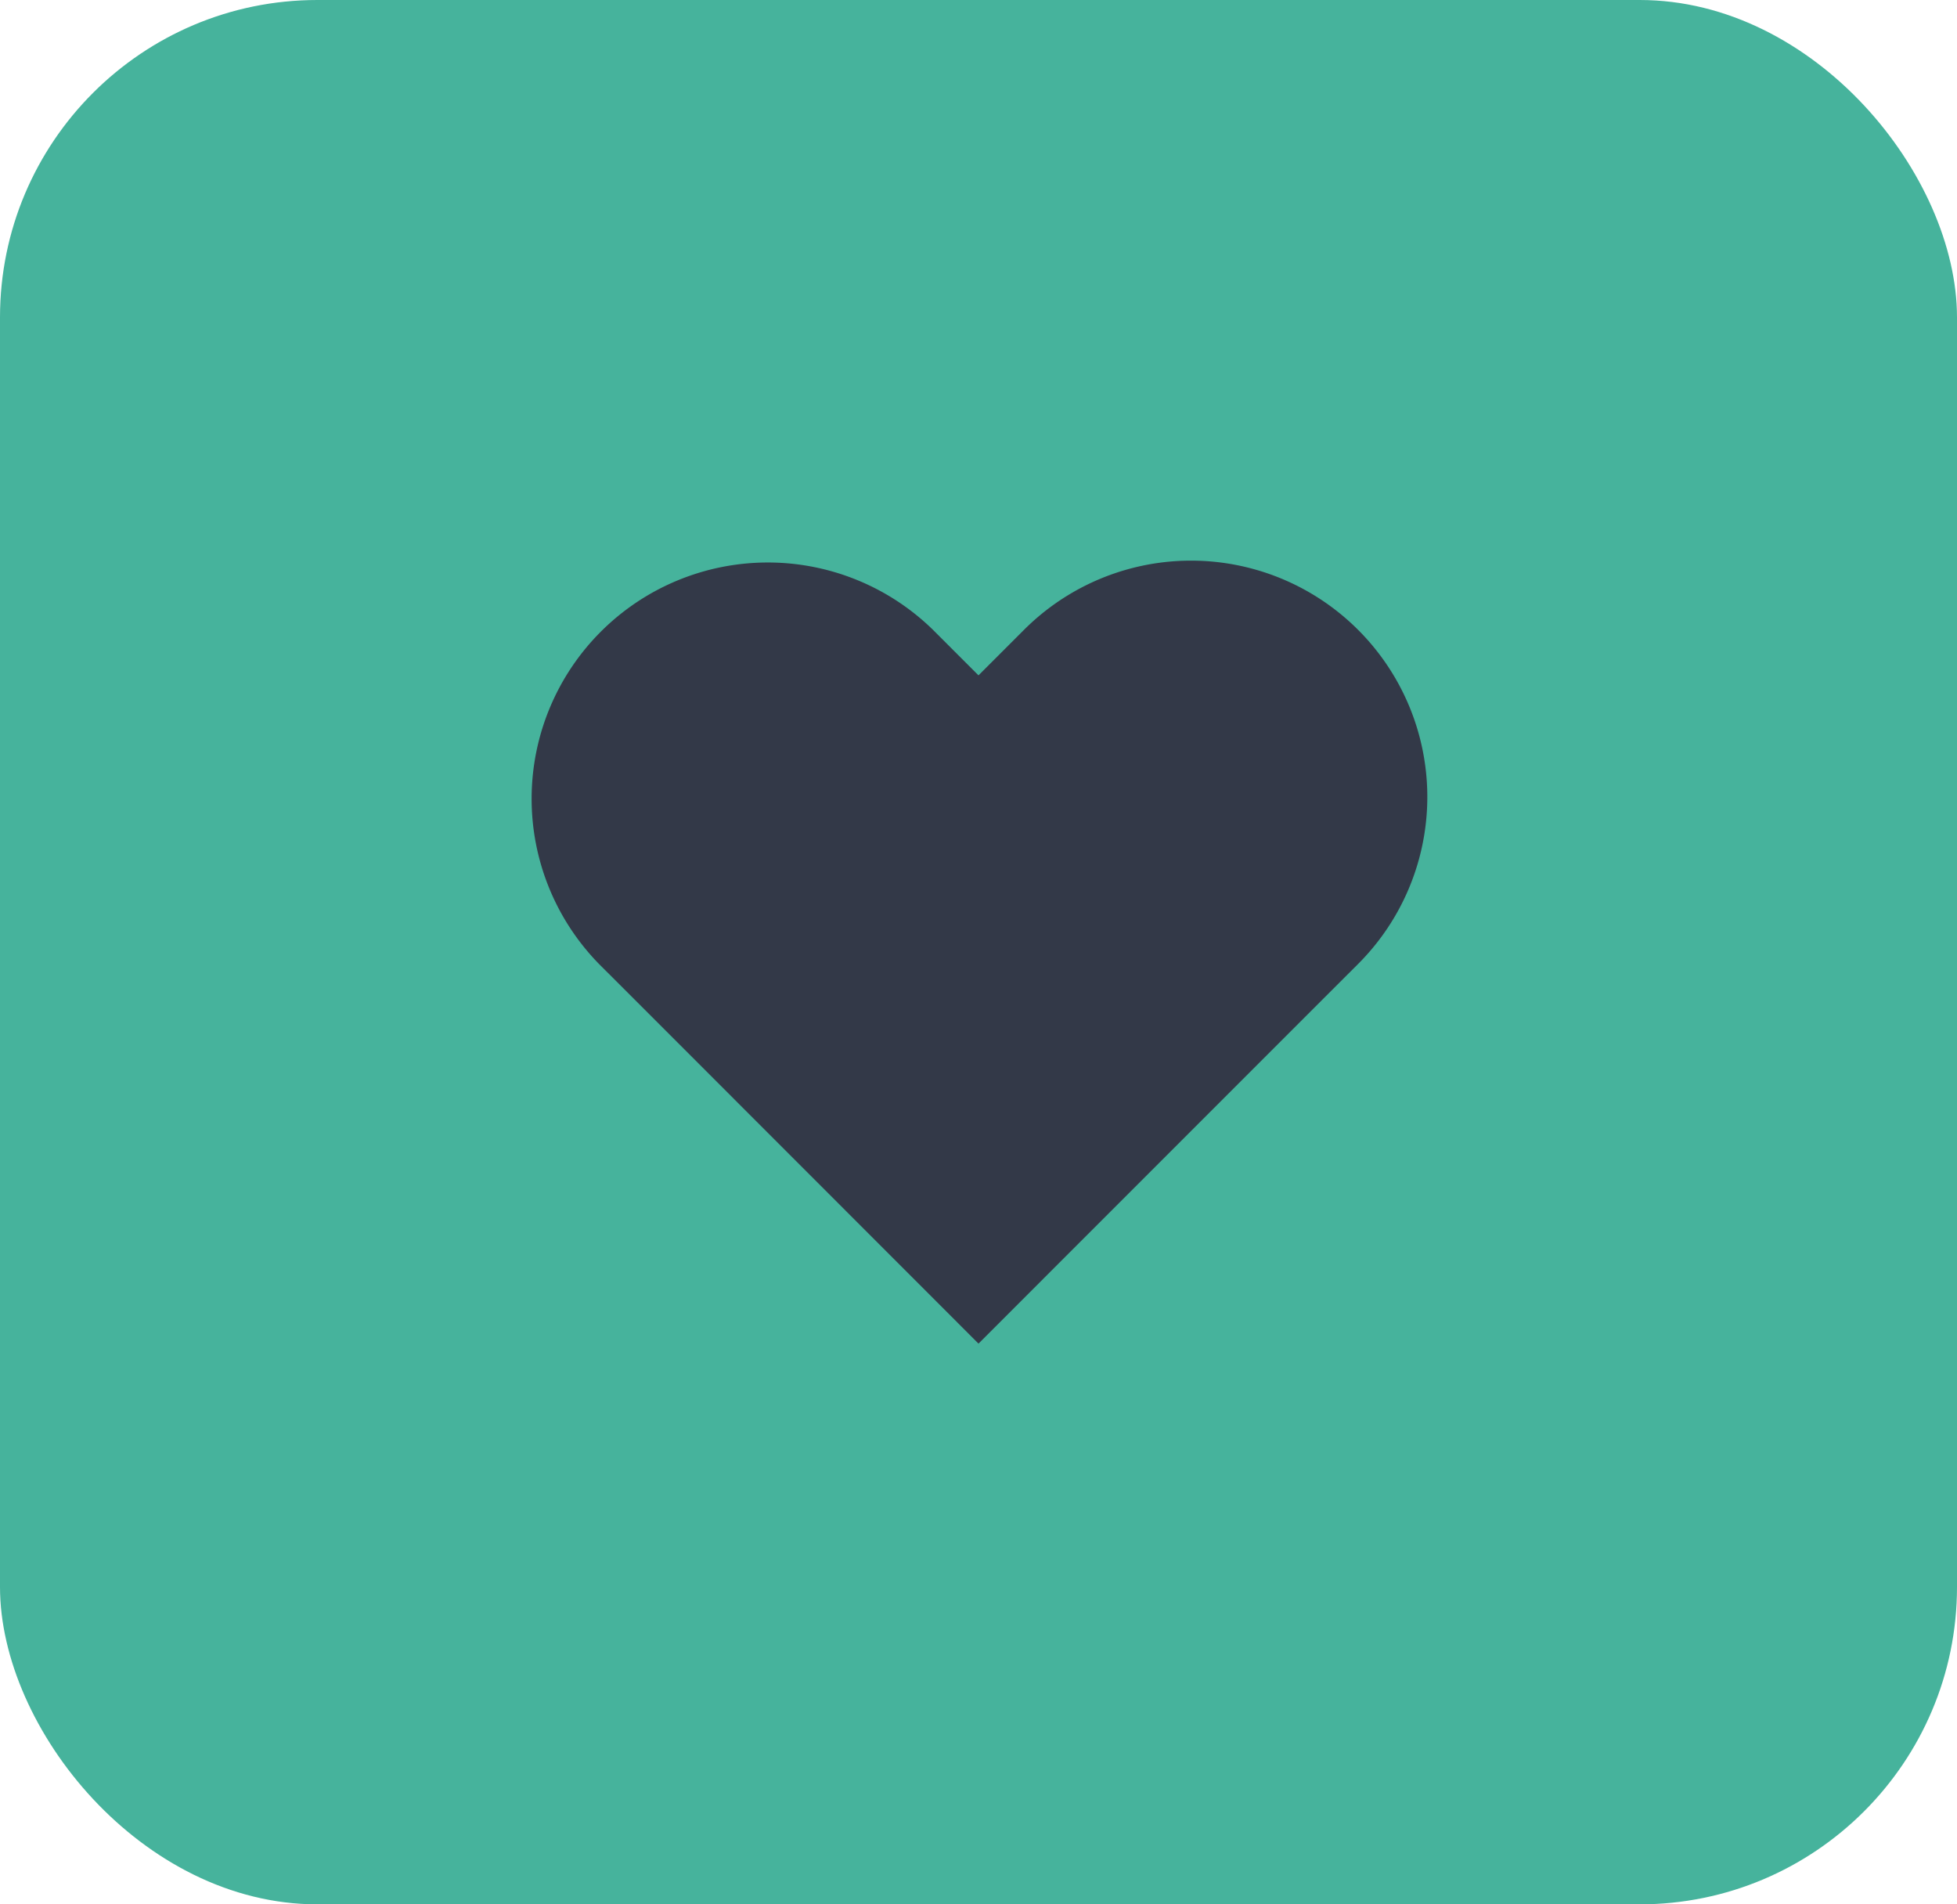 <svg xmlns="http://www.w3.org/2000/svg" width="37" height="36" viewBox="0 0 37 36">
  <g id="Liked_Songs_Btn_Default" data-name="Liked Songs Btn Default" transform="translate(-405 -28)">
    <g id="background" transform="translate(405 28)">
      <rect id="Shape_BG" data-name="Shape BG" width="37" height="36" rx="6" fill="#46b39c"/>
      <g id="Icon" transform="translate(10.015 10.599)">
        <path id="Path" d="M16.952,3.807a4.466,4.466,0,0,0-6.317,0l-.86.86-.86-.86A4.466,4.466,0,0,0,2.6,10.123l.861.86L9.775,17.3l6.316-6.317.861-.86A4.465,4.465,0,0,0,16.952,3.807Z" transform="translate(-1.29 -2.499)" fill="#333948"/>
      </g>
    </g>
  </g>
</svg>
